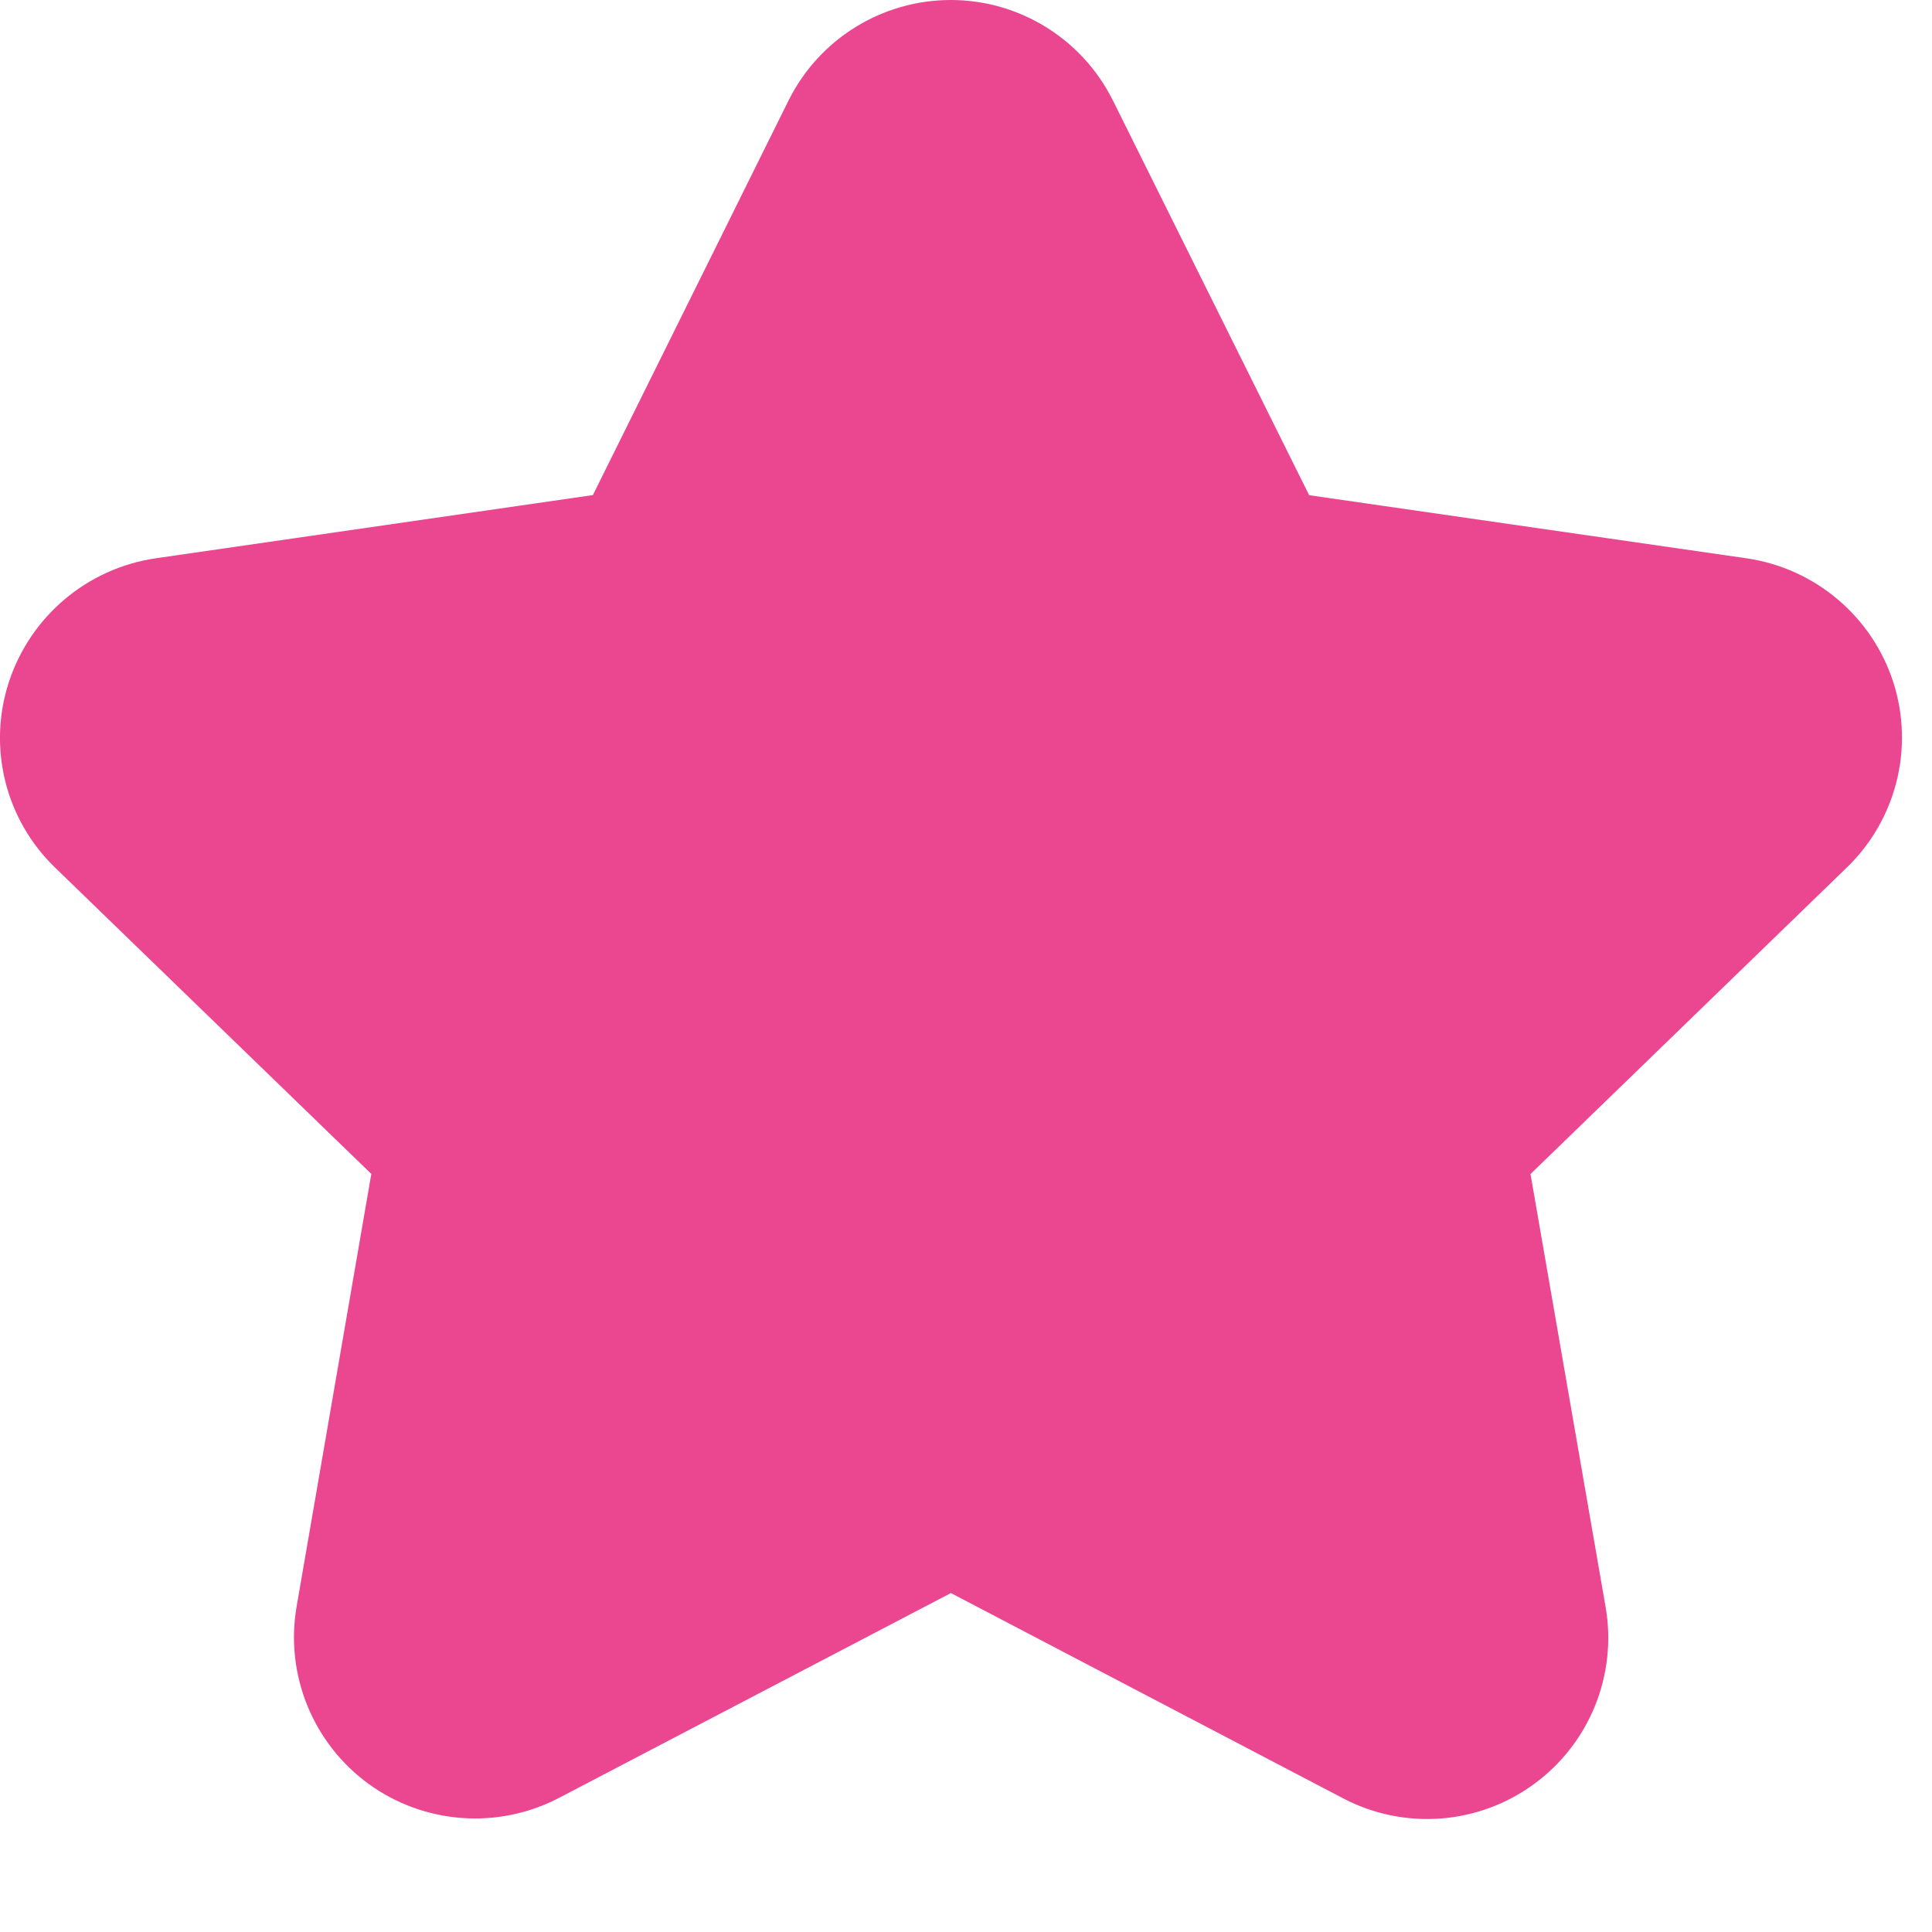 <svg width="16" height="16" viewBox="0 0 16 16" fill="none" xmlns="http://www.w3.org/2000/svg">
    <path d="M15.68 5.651C15.504 5.106 15.034 4.708 14.467 4.624L10.842 4.101L9.216 0.831C8.962 0.322 8.442 0 7.874 0C7.305 0 6.785 0.322 6.531 0.831L4.91 4.1L1.286 4.624C0.722 4.708 0.254 5.103 0.075 5.644C-0.105 6.189 0.044 6.788 0.457 7.186L3.075 9.722L2.456 13.307C2.36 13.869 2.591 14.437 3.052 14.773C3.513 15.108 4.125 15.153 4.63 14.889L7.875 13.193L11.123 14.893C11.629 15.158 12.241 15.113 12.702 14.776C13.164 14.44 13.394 13.871 13.297 13.309L12.675 9.723L15.293 7.186C15.704 6.79 15.854 6.195 15.68 5.651Z"
          fill="#EB4791"/>
</svg>
